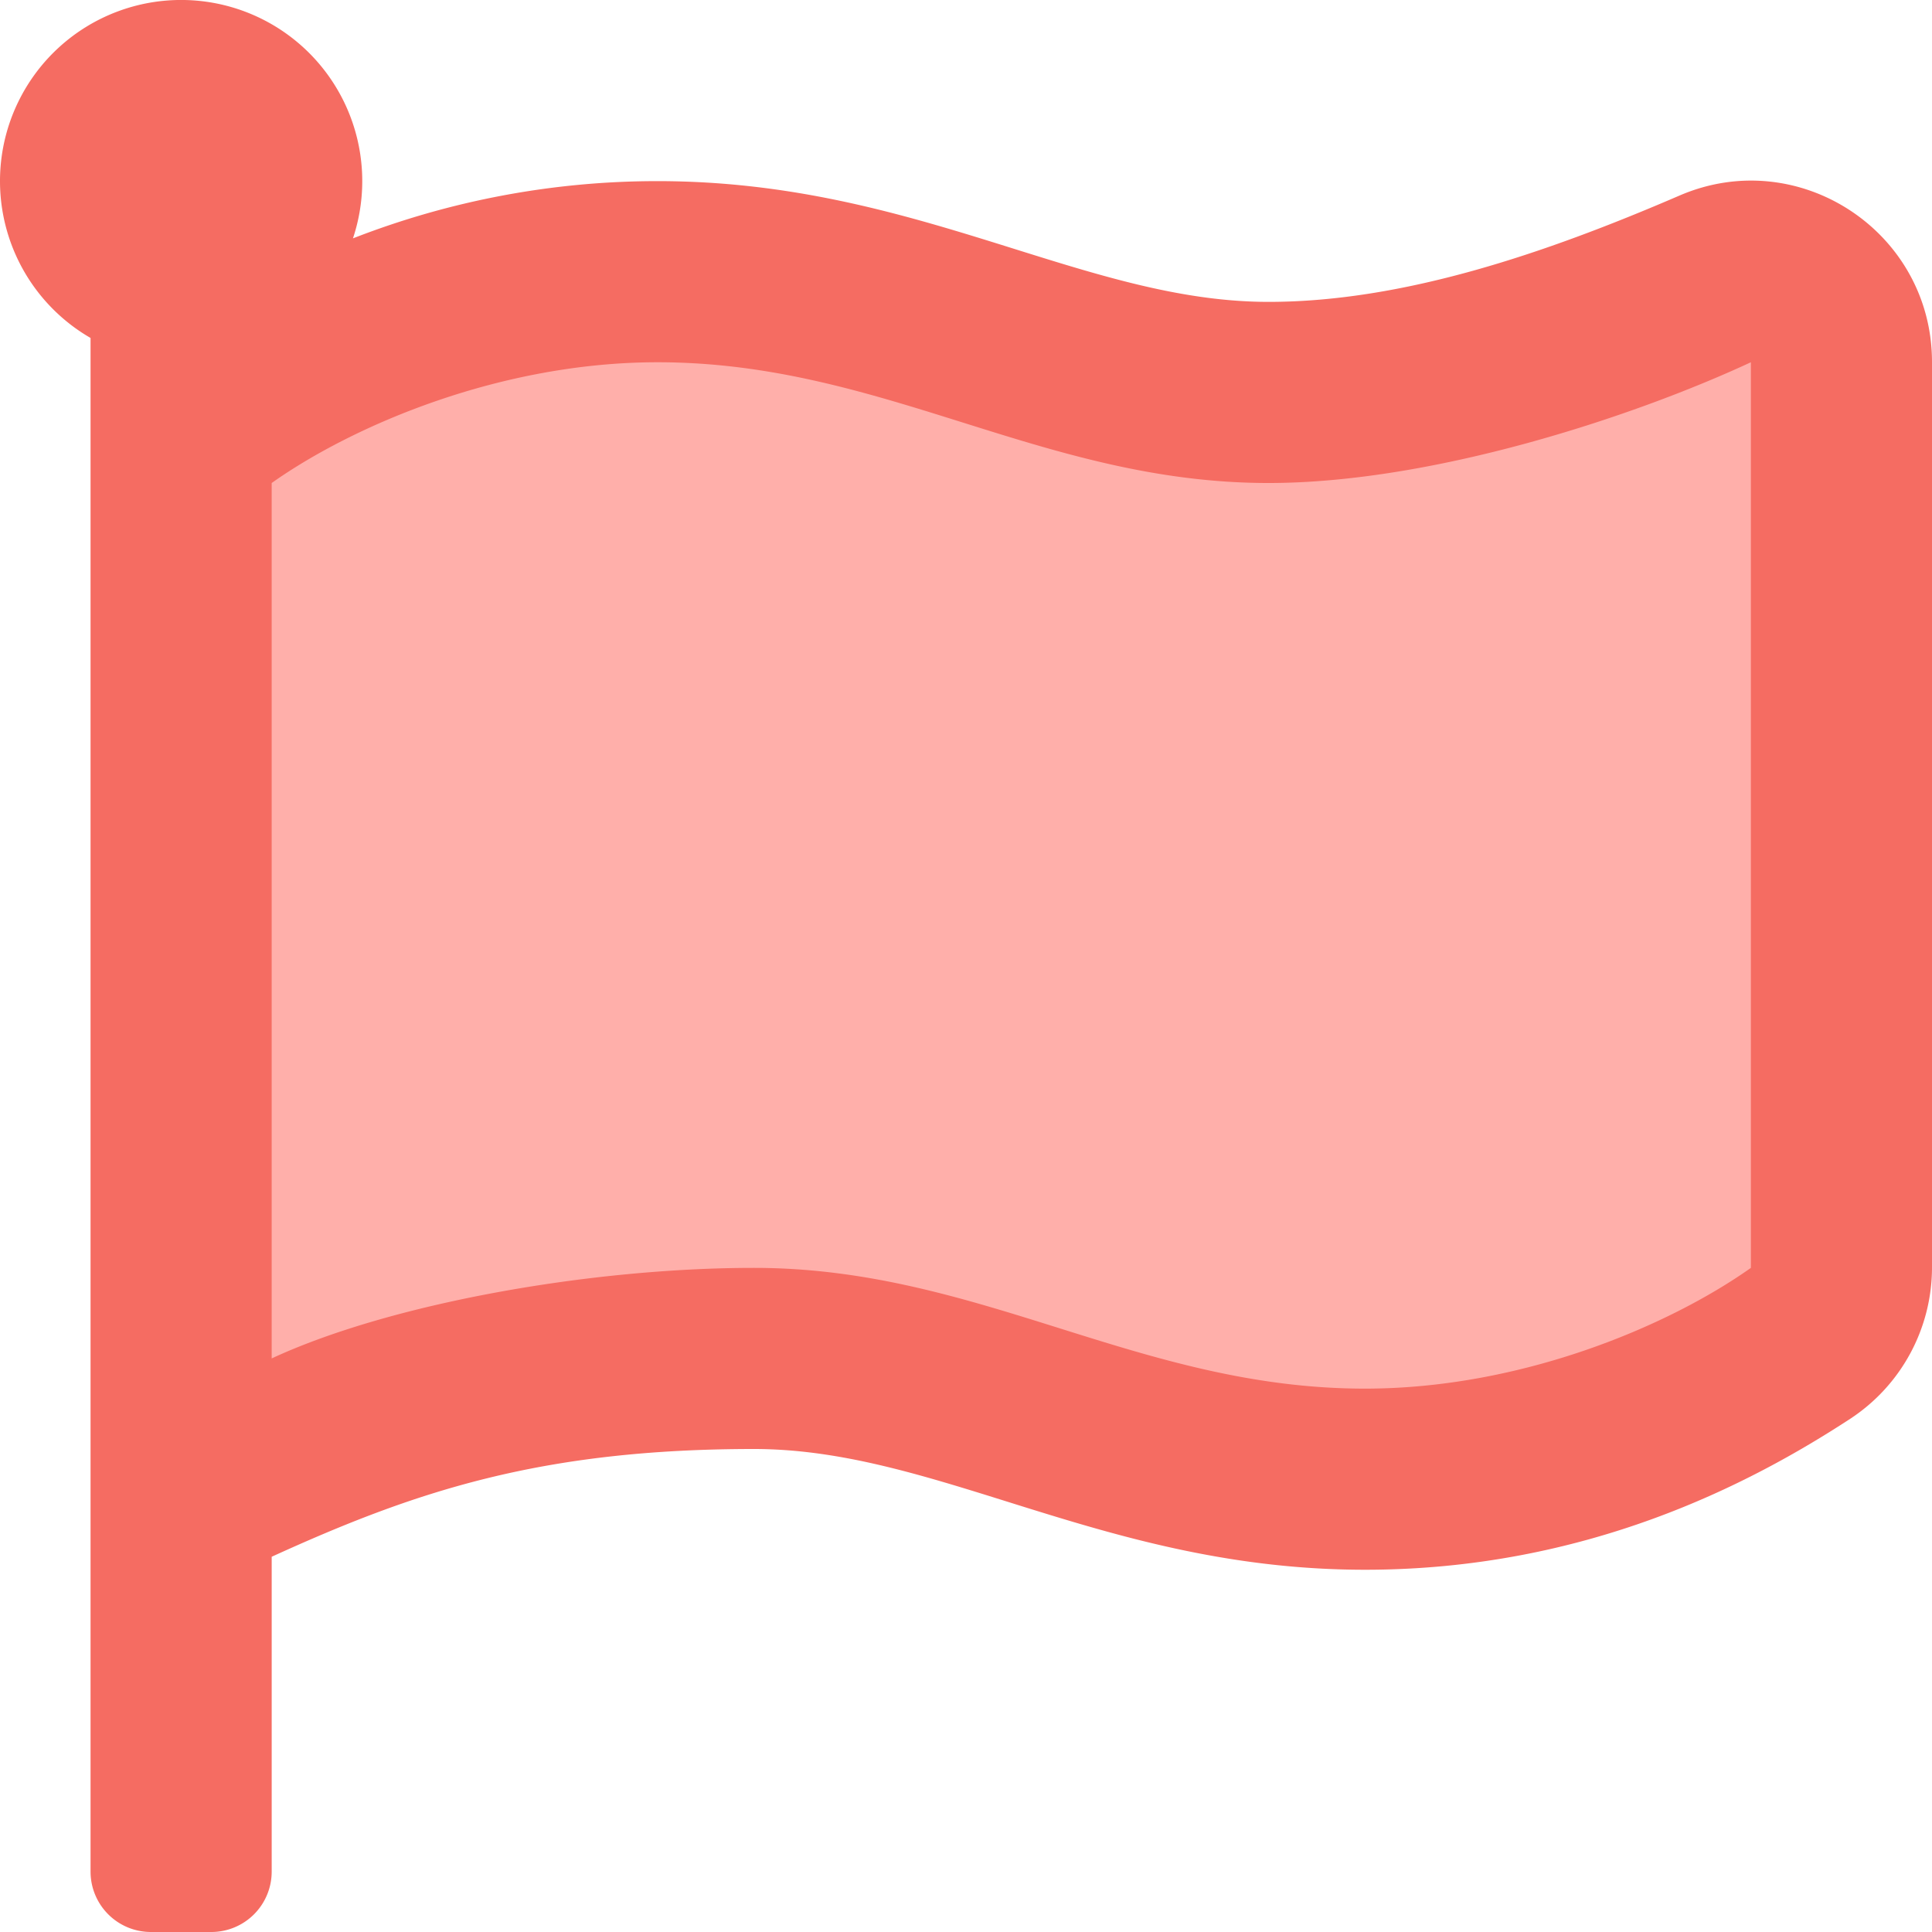 <svg xmlns="http://www.w3.org/2000/svg" width="495" height="495" viewBox="0 0 495 495">
  <g id="Group_1" data-name="Group 1" transform="translate(-3 -2.5)">
    <path id="Path_1" data-name="Path 1" d="M51,106c-5,5,126-30,126-30L288,94,466,76l-7,273L321,379,215,356,51,379Z" fill="#ffafaa"/>
    <path id="flag-regular" d="M325.012,77.344c-47.5,0-90.207-30.937-156.537-30.937A214.572,214.572,0,0,0,90.434,61.071,46.407,46.407,0,1,0,23.2,86.588V479.531A15.468,15.468,0,0,0,38.672,495H54.141a15.468,15.468,0,0,0,15.469-15.469V398.859c36.612-16.7,68.893-27.609,123.582-27.609,47.5,0,90.207,30.938,156.537,30.938,56.537,0,98.586-21.866,124.28-38.654A46.369,46.369,0,0,0,495,324.7V92.752c0-33.315-34.093-55.85-64.683-42.652C395.607,65.074,359.3,77.344,325.012,77.344Zm123.582,247.5c-21.06,14.9-58.8,30.938-98.866,30.938-57.955,0-98.615-30.937-156.537-30.937-41.921,0-93.179,9.091-123.582,23.2V123.75c21.061-14.9,58.8-30.937,98.866-30.937,57.955,0,98.615,30.938,156.537,30.938,41.834,0,93.122-16.789,123.582-30.937Z" transform="translate(3 2.5)" fill="#f56c62"/>
  </g>
</svg>
